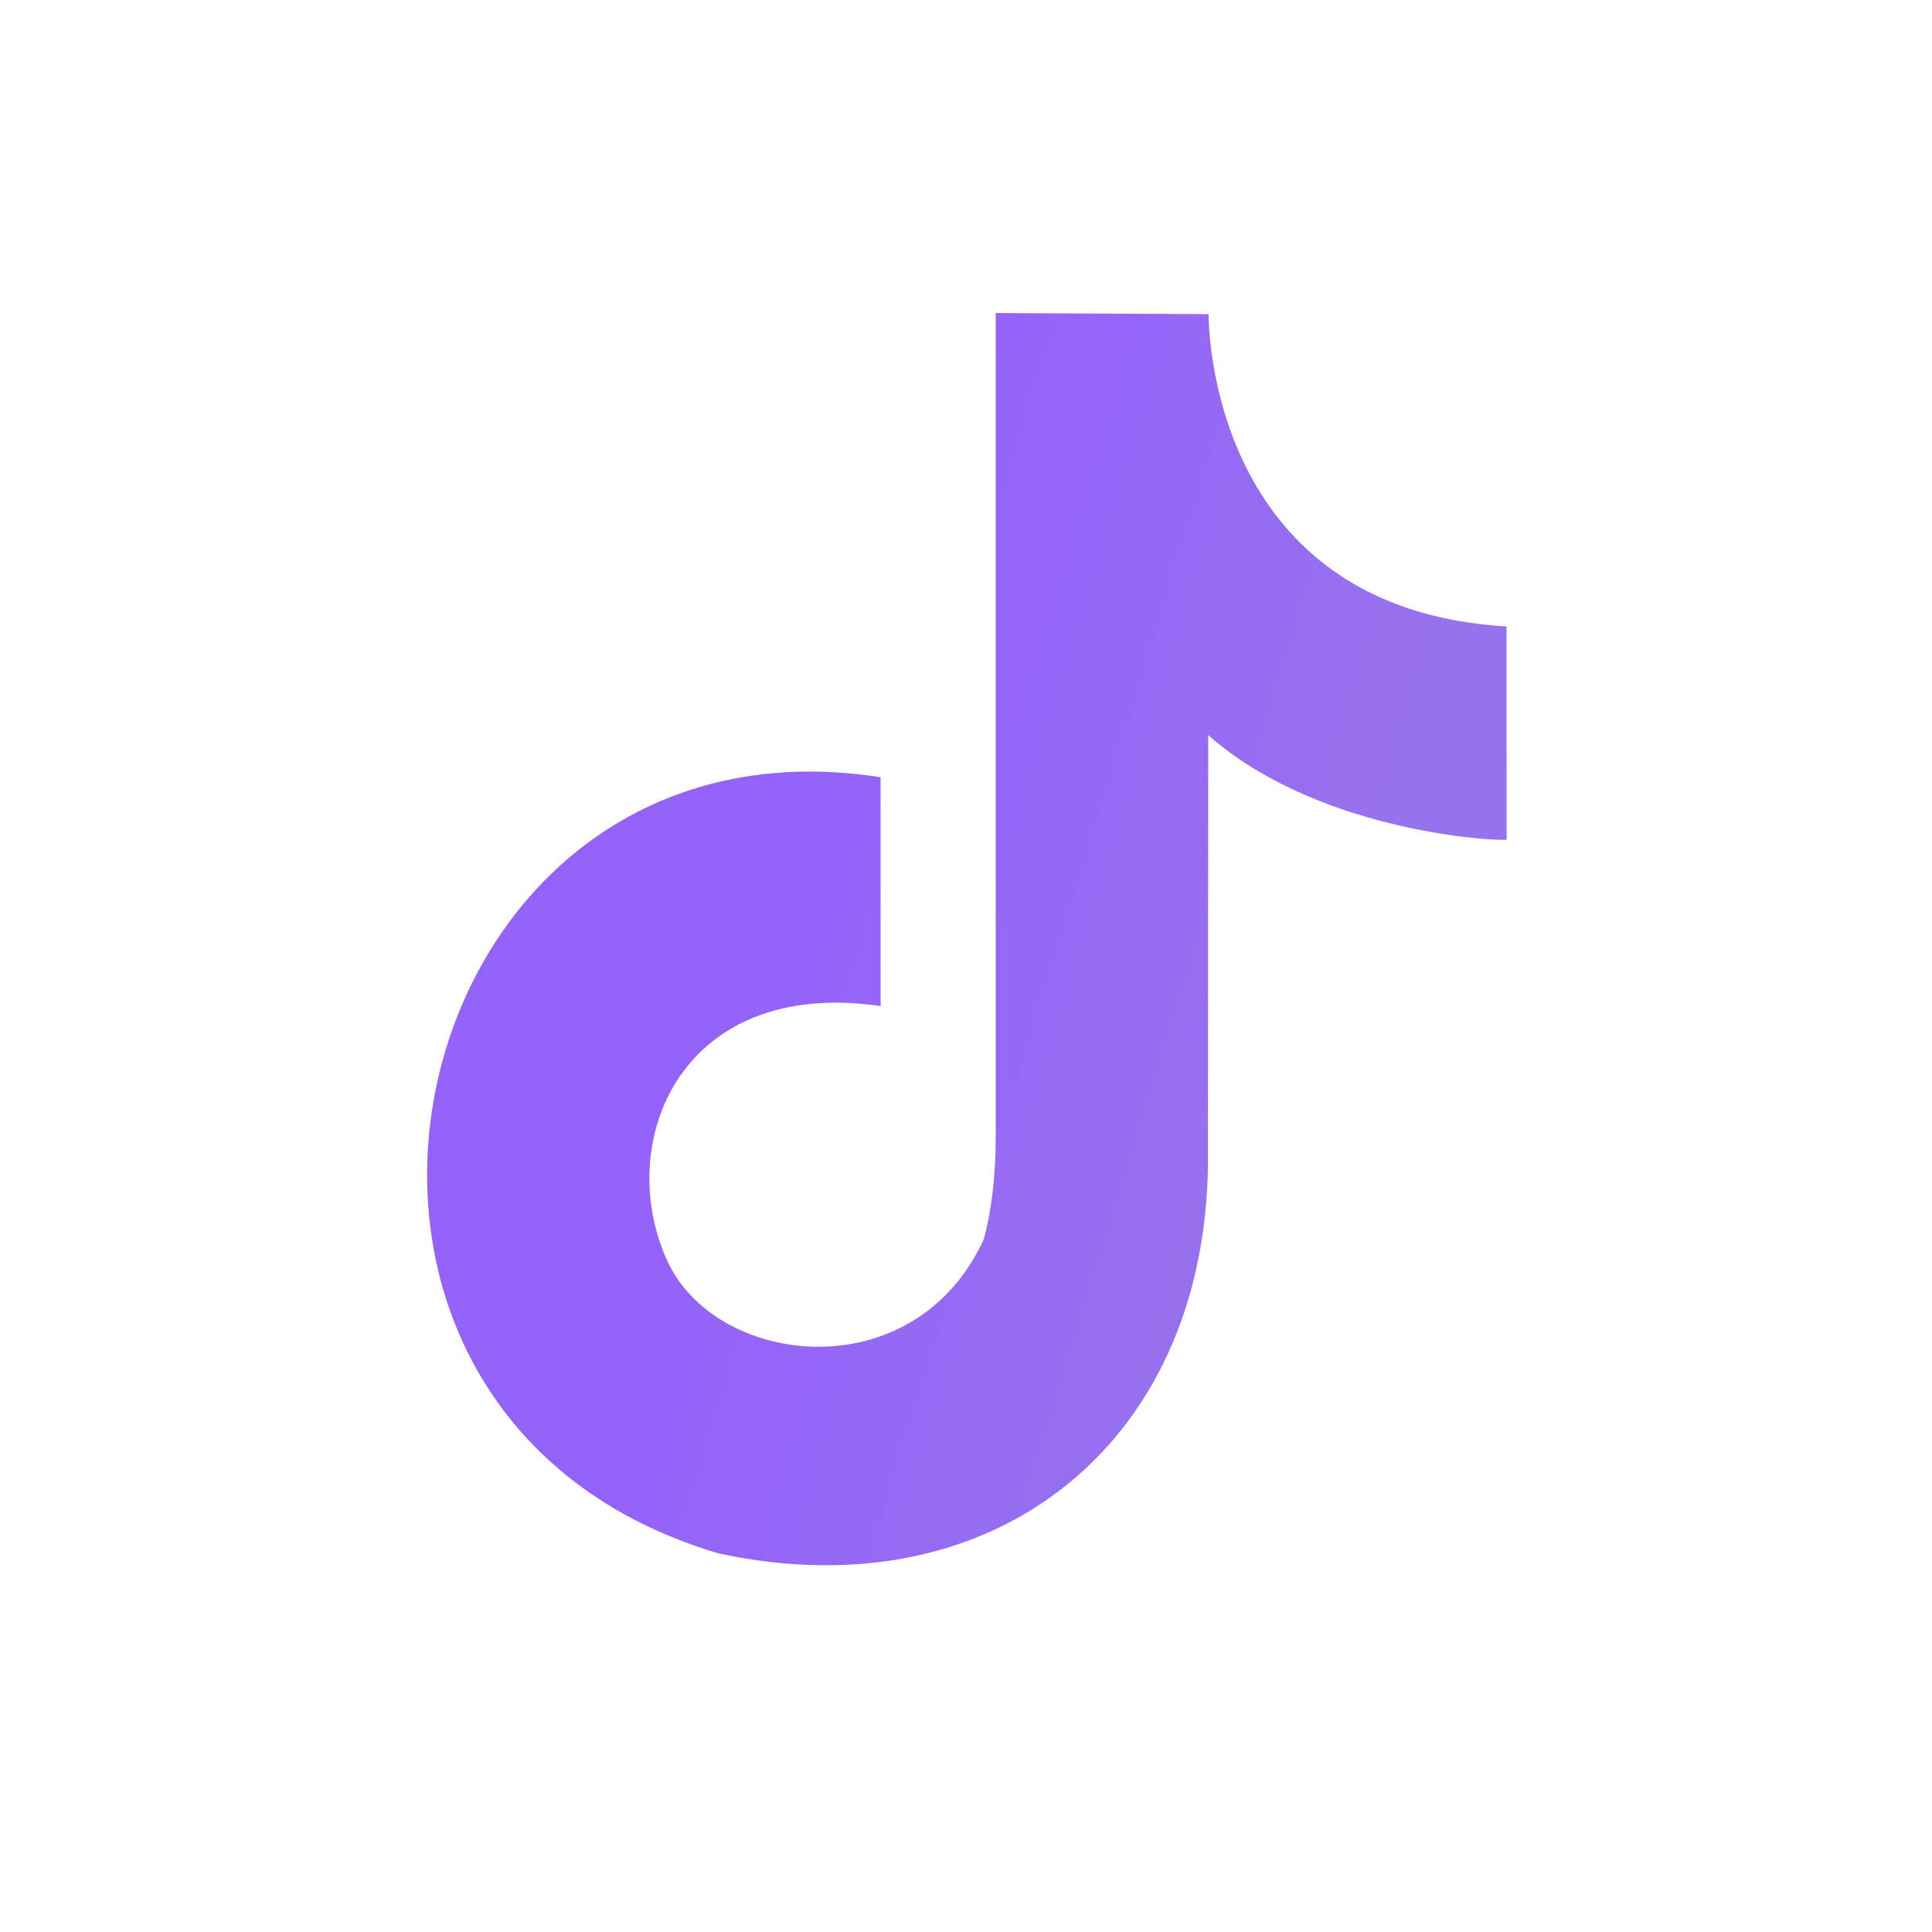 <svg width="27" height="27" viewBox="0 0 27 27" fill="none" xmlns="http://www.w3.org/2000/svg">
<path fill-rule="evenodd" clip-rule="evenodd" d="M16.89 4.39C16.891 4.657 16.969 8.514 21.054 8.755C21.054 9.868 21.055 10.674 21.055 11.736C20.746 11.754 18.366 11.582 16.885 10.273L16.881 16.076C16.937 20.104 13.947 22.555 10.039 21.708C3.299 19.71 5.539 9.801 12.306 10.862C12.306 14.06 12.307 10.861 12.307 14.06C9.512 13.653 8.577 15.958 9.32 17.609C9.996 19.111 12.779 19.437 13.75 17.317C13.86 16.902 13.915 16.429 13.915 15.898V4.375L16.89 4.39V4.39Z" fill="url(#paint0_linear_8797_47028)"/>
<defs>
<linearGradient id="paint0_linear_8797_47028" x1="18.93" y1="13.125" x2="11.395" y2="10.788" gradientUnits="userSpaceOnUse">
<stop stop-color="#9772EE"/>
<stop offset="1" stop-color="#9461FA"/>
</linearGradient>
</defs>
</svg>
